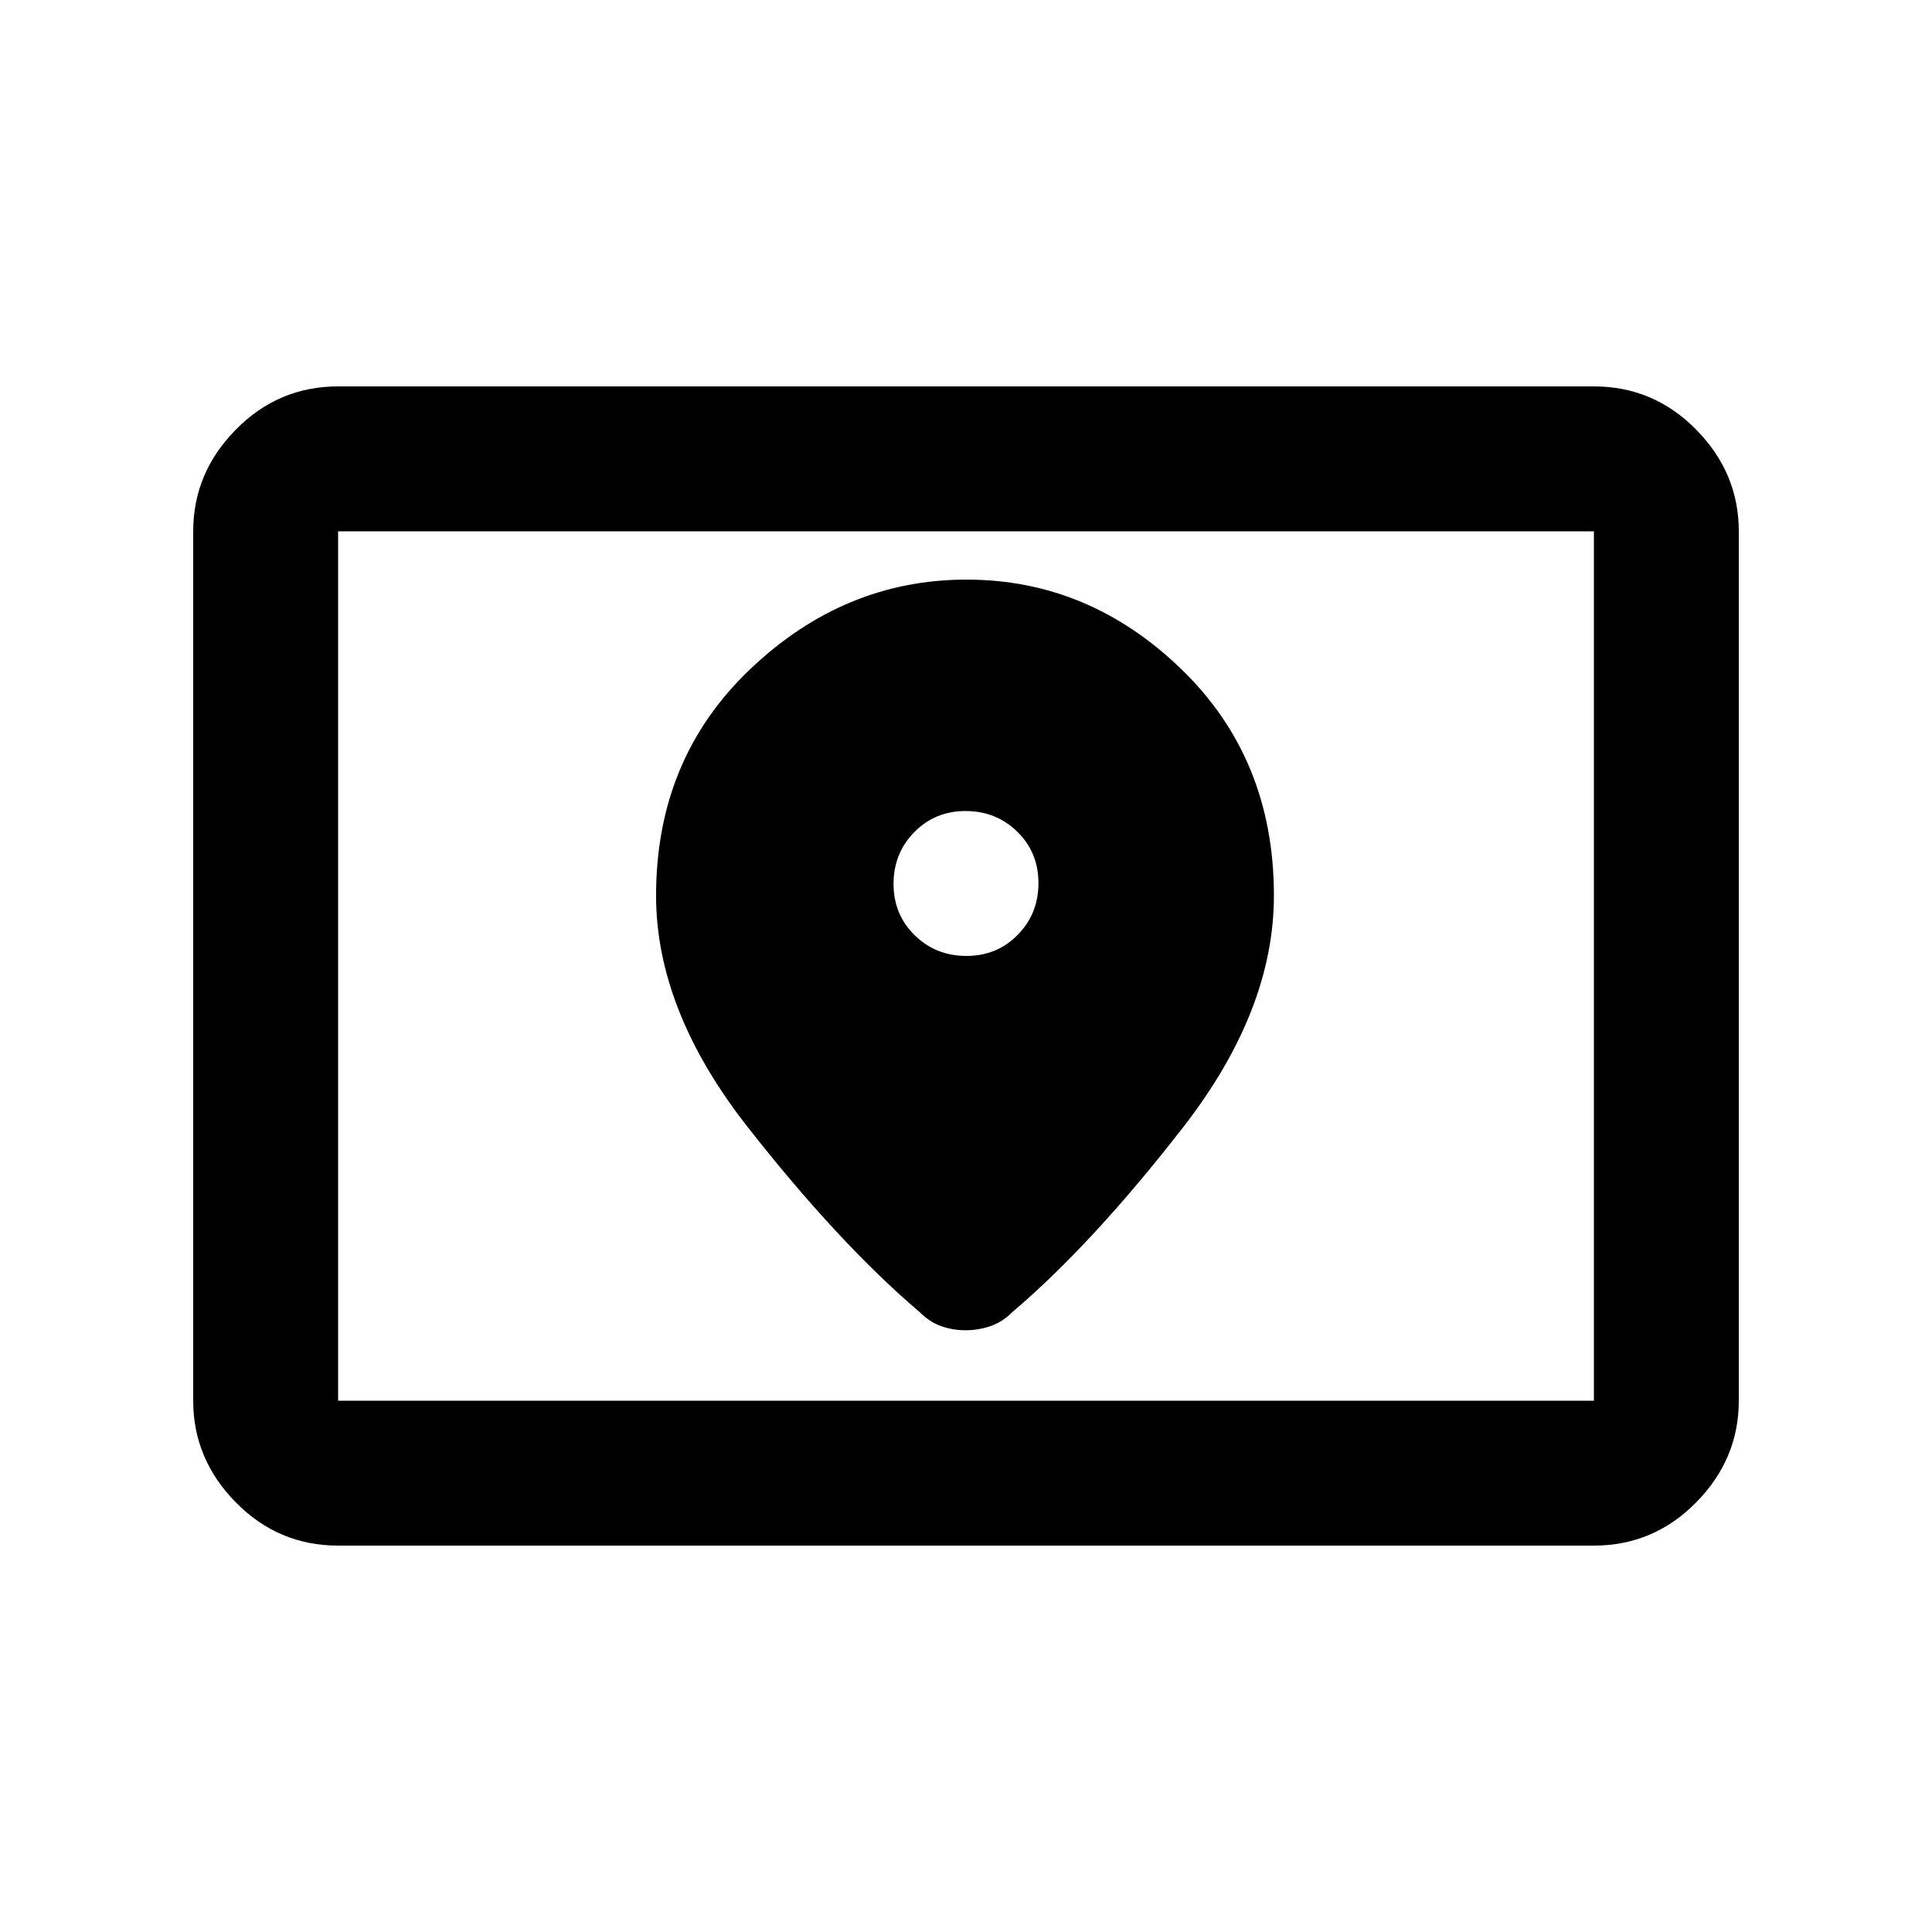 <svg xmlns="http://www.w3.org/2000/svg" height="20" viewBox="0 -960 960 960" width="20"><path d="M168-264h624v-432H168v432Zm0 72q-29.7 0-50.85-21.5Q96-235 96-264v-432q0-29 21.15-50.5T168-768h624q29.7 0 50.85 21.5Q864-725 864-696v432q0 29-21.15 50.5T792-192H168Zm0-72v-432 432Zm312.211-221Q465-485 454.5-495.289q-10.5-10.29-10.5-25.5Q444-536 454.289-546.5q10.29-10.5 25.5-10.5Q495-557 505.5-546.711q10.5 10.29 10.5 25.5Q516-506 505.711-495.5q-10.29 10.5-25.5 10.5Zm.049-187q-60.74 0-107.5 44.5T326-515q0 57 45.5 115t85.5 92q5 5 10.778 7 5.778 2 12 2T492-301q6-2 11-7 40-34 85-92t45-115q0-68-46-112.5T480.26-672Z"/></svg>